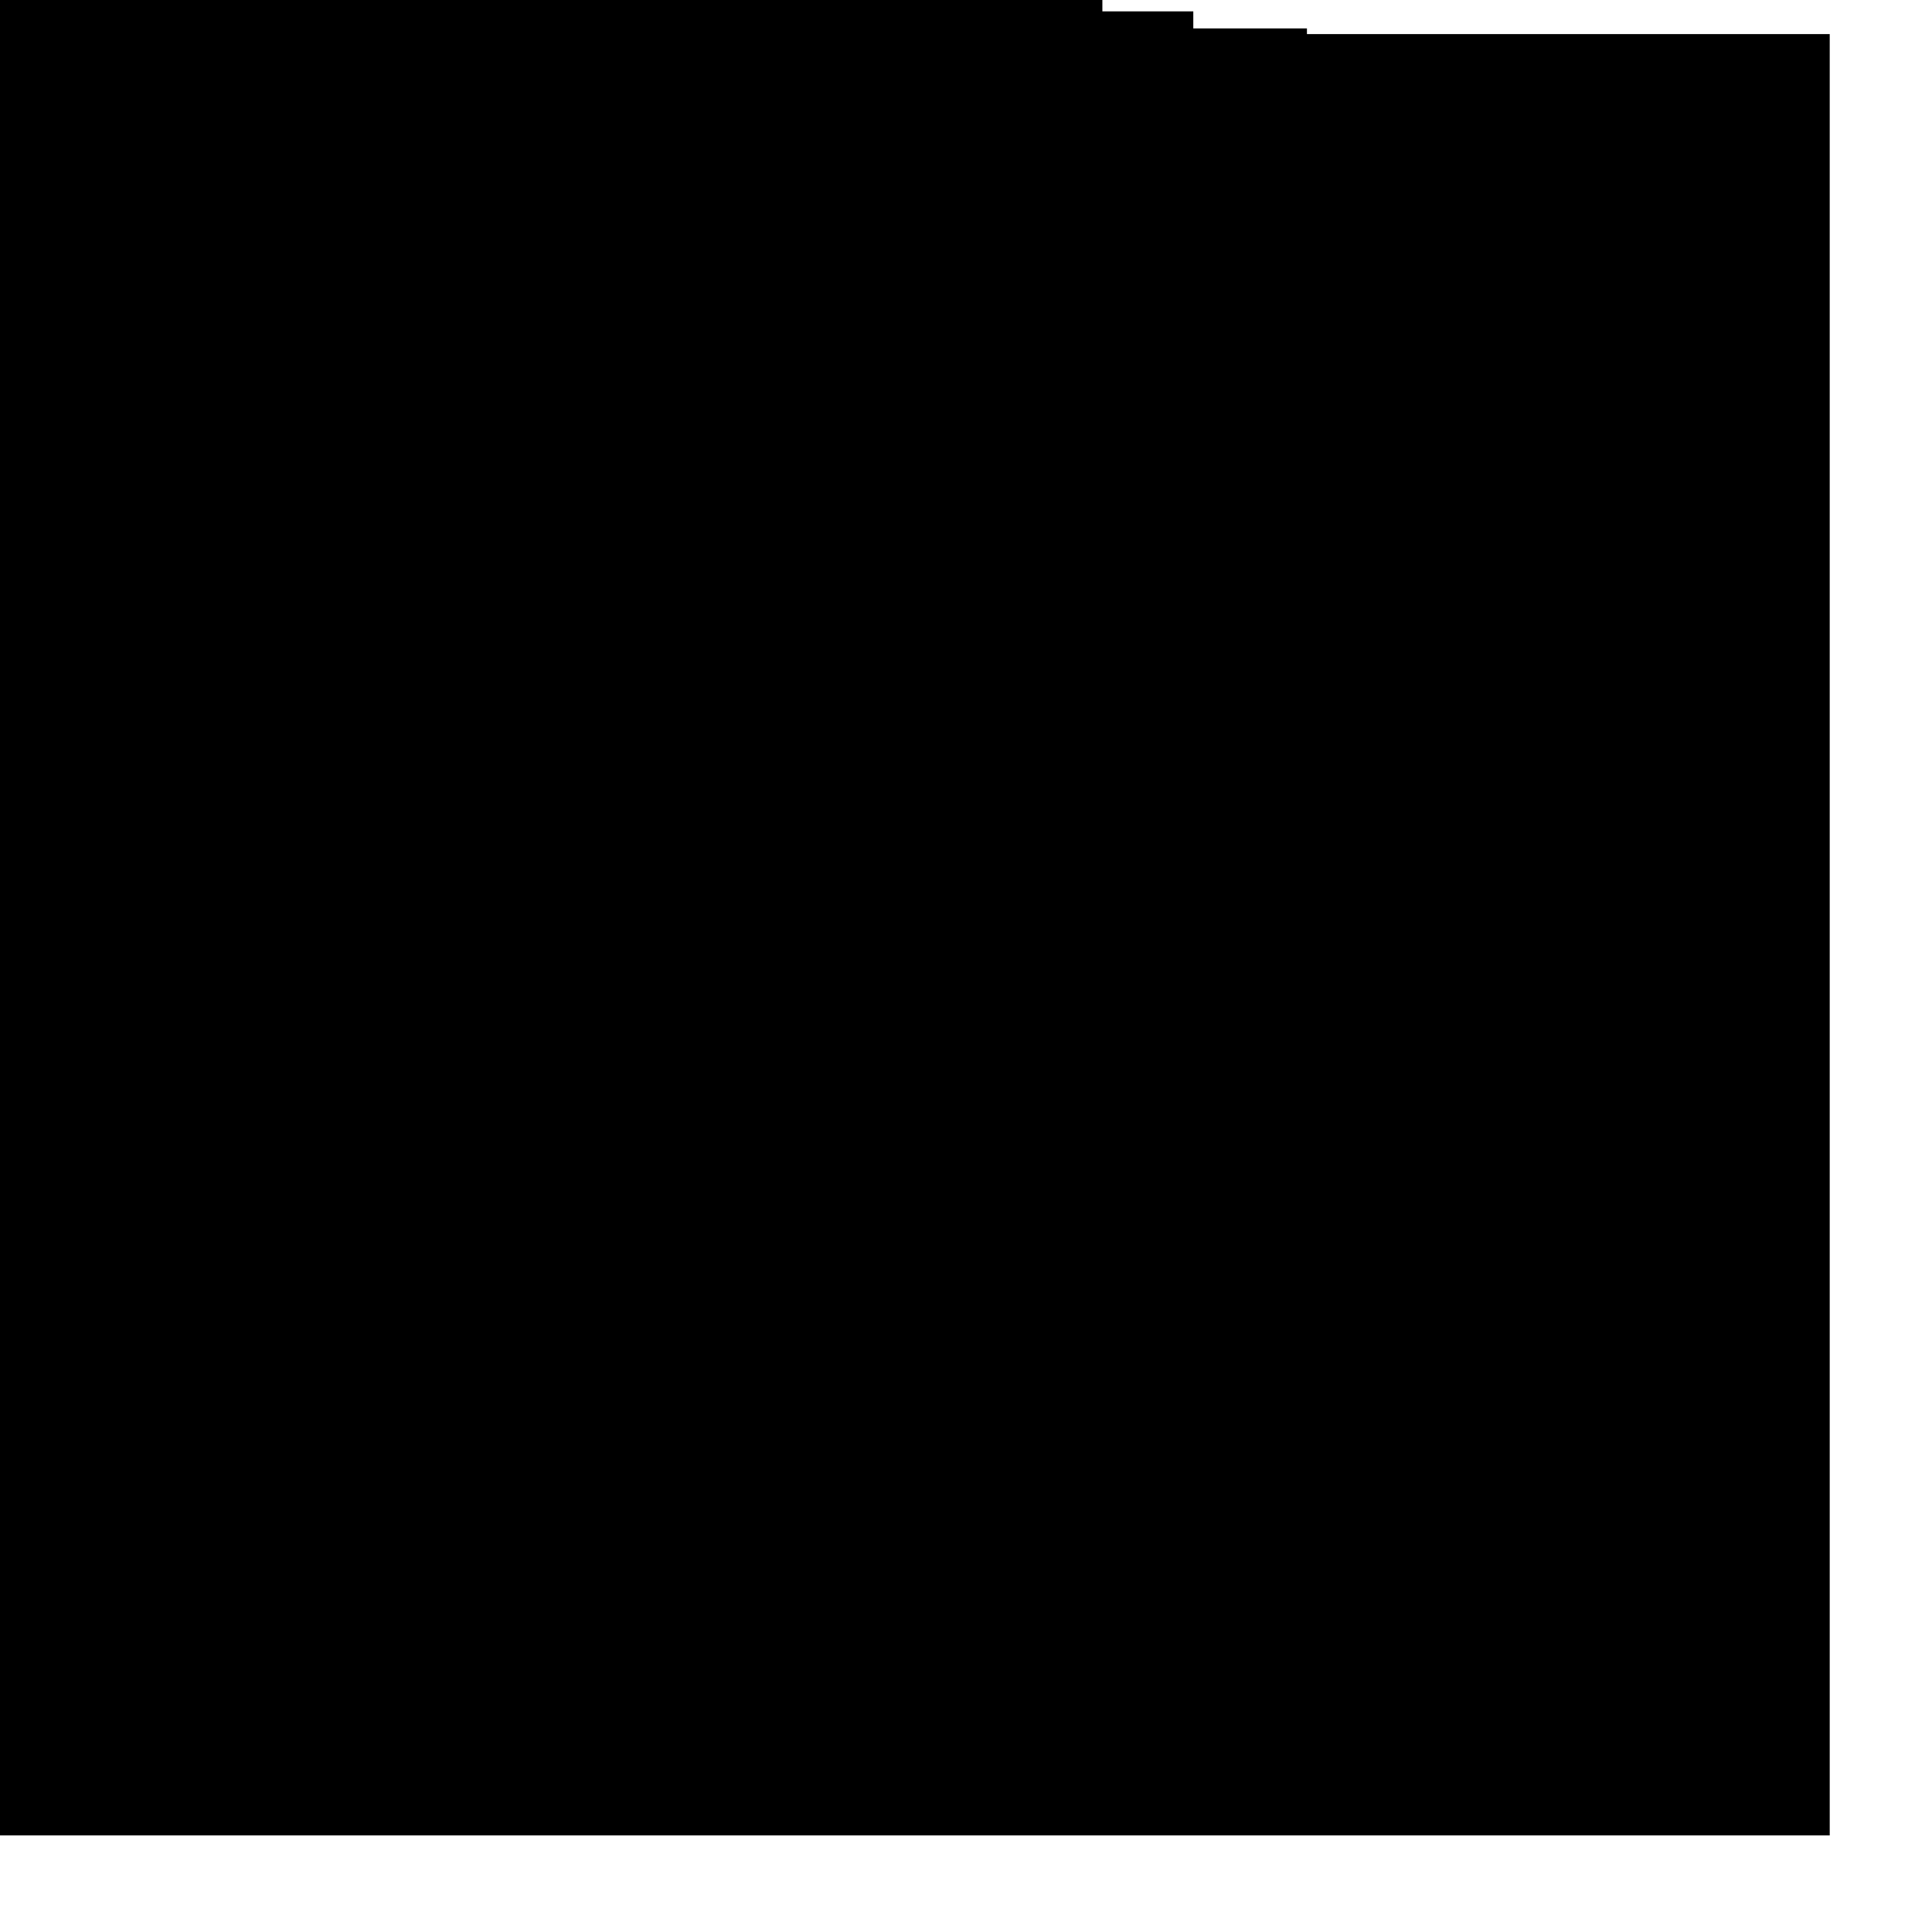 <?xml version="1.0" encoding="utf-8"?>
<svg version="1.1" id="Layer_1"
xmlns="http://www.w3.org/2000/svg"
xmlns:xlink="http://www.w3.org/1999/xlink"
xmlns:author="http://www.sothink.com"
width="17px" height="17px"
xml:space="preserve">
<g id="481" transform="matrix(1, 0, 0, 1, 8.05, 8.05)">
<path style="fill:#000000;fill-opacity:1" d="M8.05,-7.75L8.05 8.1L-8.05 8.1L-8.05 -8.05L1.65 -8.05L1.65 -7.95L2.45 -7.95L2.45 -7.8L3.45 -7.8L3.45 -7.75L8.05 -7.75" />
</g>
</svg>
